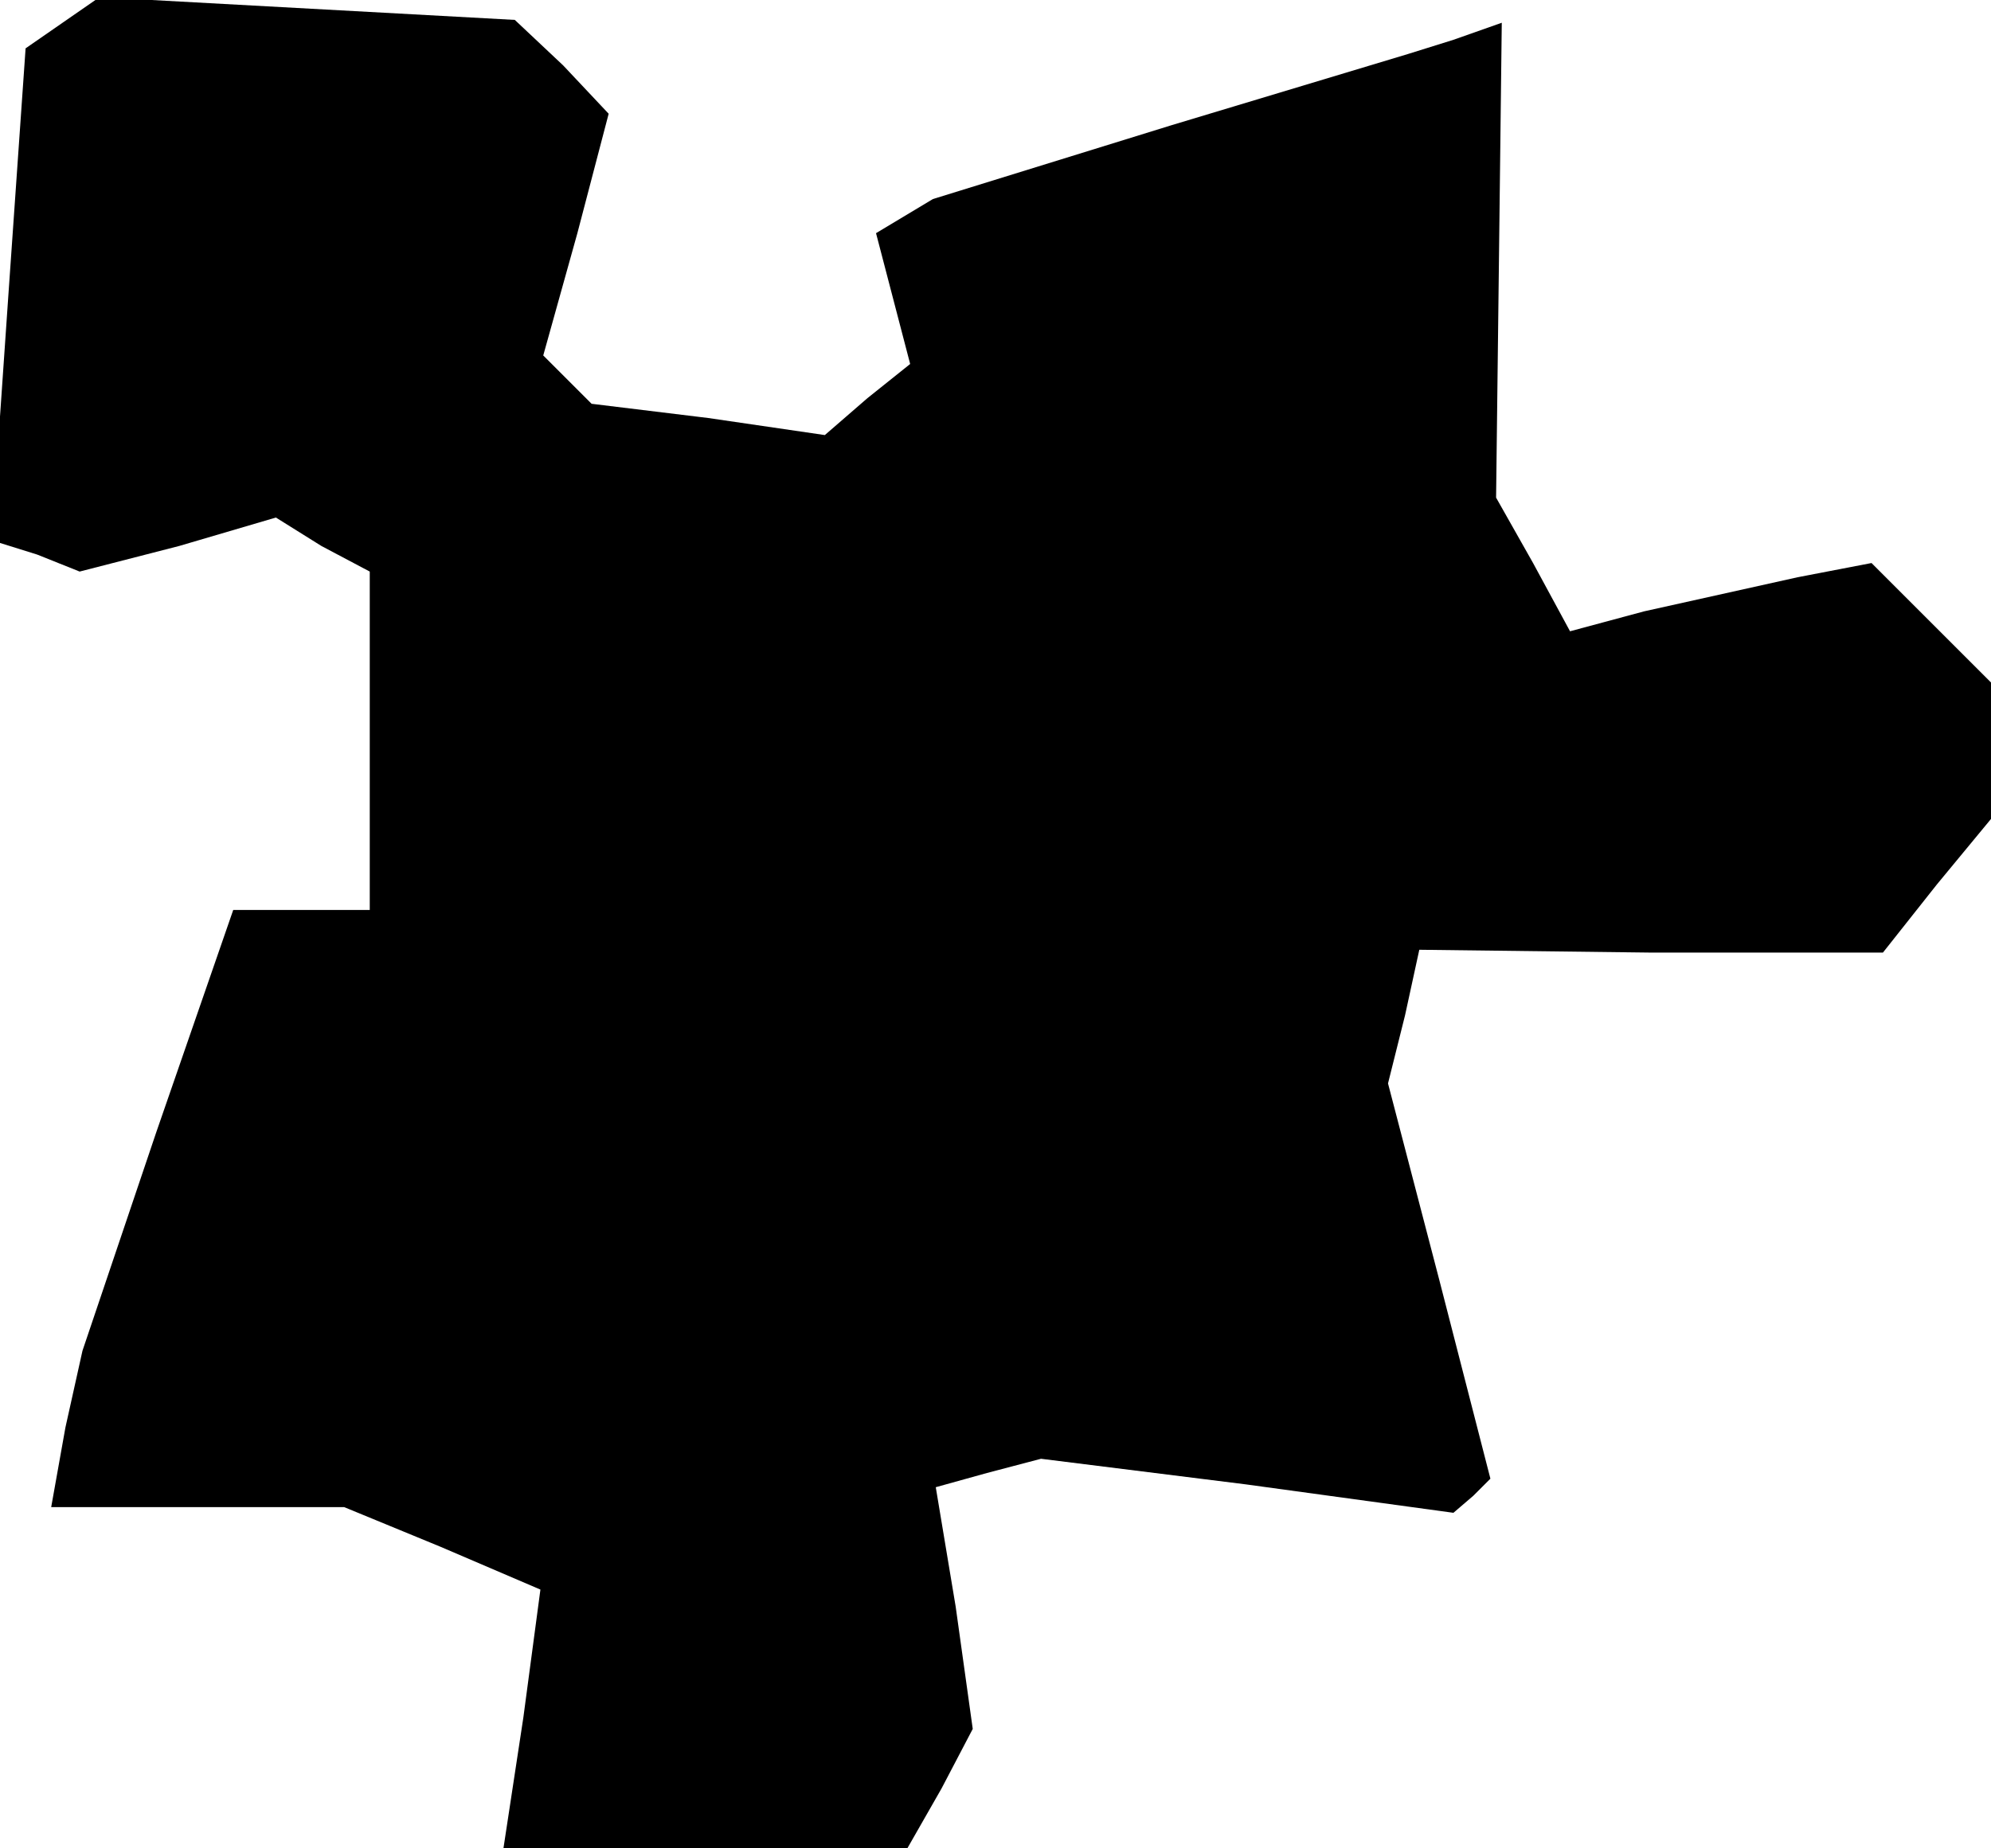 <?xml version="1.0" standalone="no"?>
<!DOCTYPE svg PUBLIC "-//W3C//DTD SVG 20010904//EN"
 "http://www.w3.org/TR/2001/REC-SVG-20010904/DTD/svg10.dtd">
<svg version="1.0" xmlns="http://www.w3.org/2000/svg"
 width="70pt" height="65pt" viewBox="0 0 70 65"
 preserveAspectRatio="xMidYMid meet">
<g transform="translate(0,65) scale(0.1,-0.1)"
fill="#000000" stroke="none">
<path d="M22 642 l-13 -9 -6 -86 -6 -87 16 -5 15 -6 35 9 34 10 16 -10 17 -9
0 -59 0 -60 -24 0 -24 0 -27 -78 -26 -77 -6 -27 -5 -28 51 0 52 0 34 -14 35
-15 -6 -45 -7 -46 71 0 71 0 12 21 11 21 -6 43 -7 42 18 5 19 5 72 -9 73 -10
7 6 6 6 -18 70 -18 69 6 24 5 23 82 -1 81 0 19 24 19 23 0 24 0 24 -21 21 -21
21 -26 -5 -27 -6 -27 -6 -26 -7 -13 24 -13 23 1 83 1 84 -17 -6 -16 -5 -83
-25 -84 -26 -10 -6 -10 -6 6 -23 6 -23 -15 -12 -15 -13 -41 6 -41 5 -9 9 -8 8
12 43 11 42 -16 17 -17 16 -73 4 -73 4 -13 -9z"/>
</g>
</svg>
